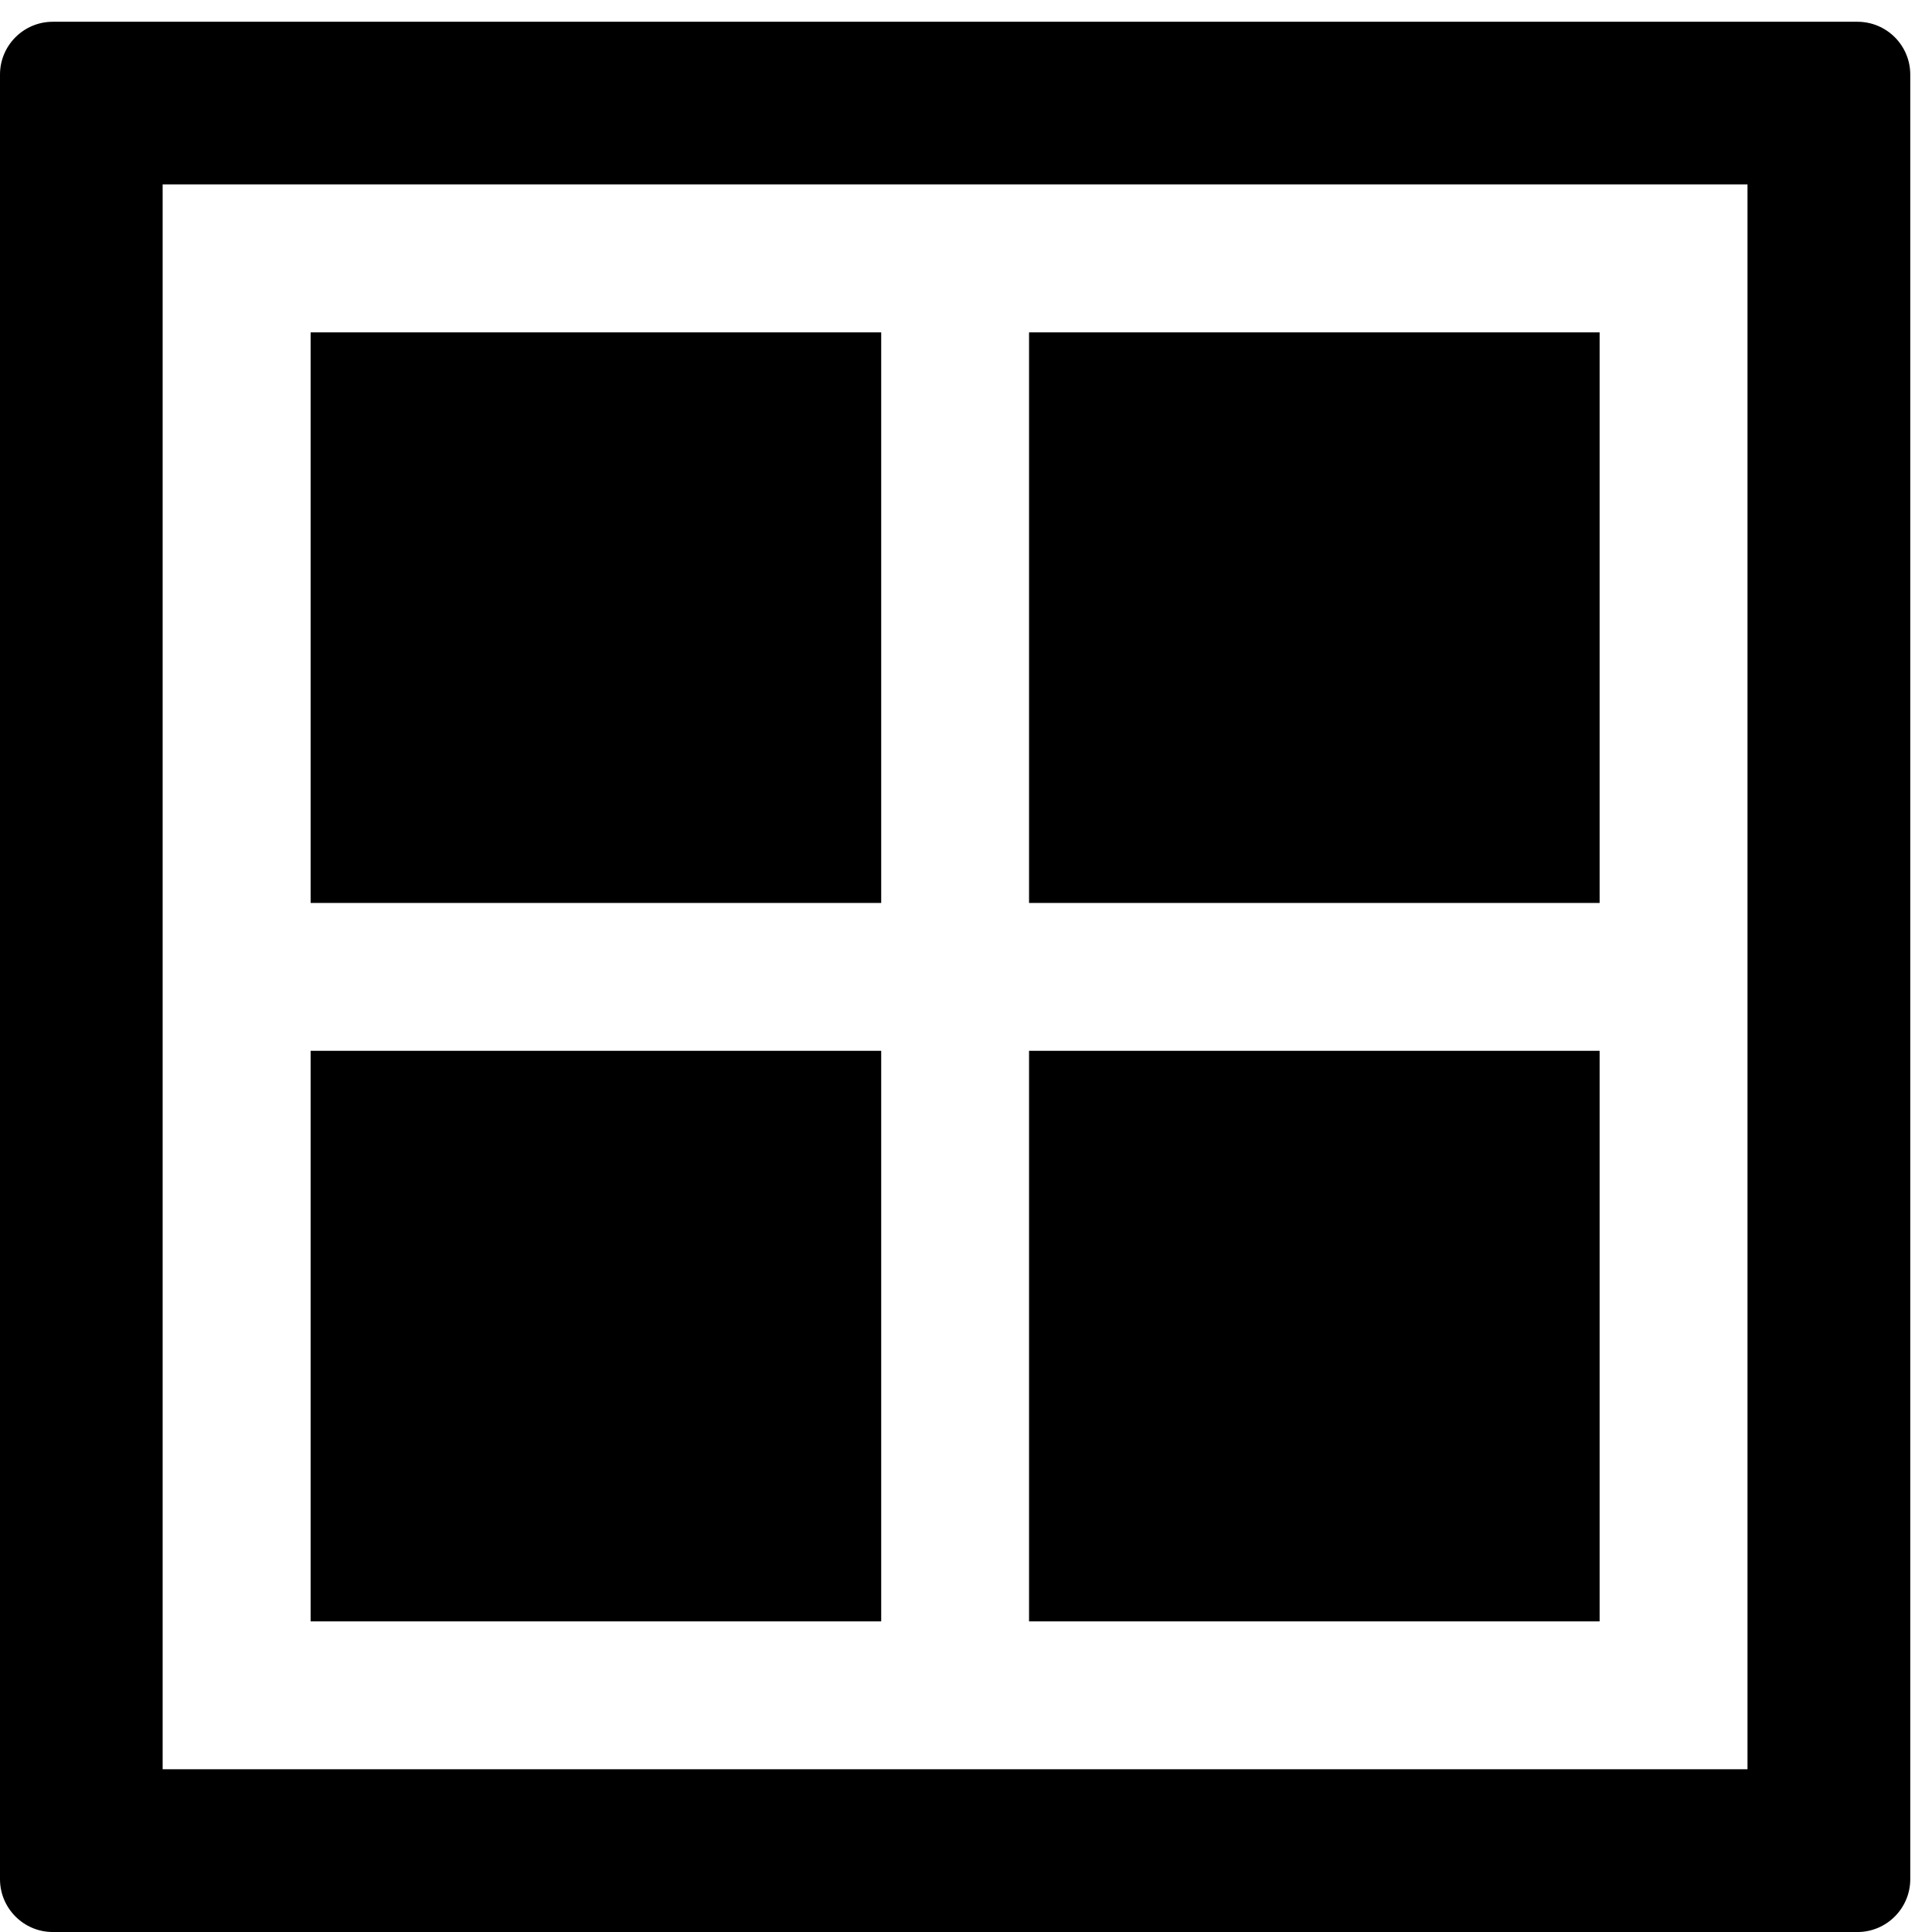 <svg xmlns="http://www.w3.org/2000/svg" width="76" height="76" viewBox="0 0 76 76" xmlns:xlink="http://www.w3.org/1999/xlink">
  <g fill="none" fill-rule="evenodd">
    <g fill="#000000" transform="translate(12 13)">
      <polygon points="28.48 50.781 50.925 50.781 50.925 28.336 28.48 28.336"/>
      <polygon points=".219 22.52 22.664 22.52 22.664 .075 .219 .075"/>
    </g>
    <polygon fill="#000000" points="40.48 35.52 62.925 35.52 62.925 13.075 40.48 13.075"/>
    <path fill="#000000" d="M73.066,0.856 L2.078,0.856 C0.93,0.856 0,1.786 0,2.934 L0,73.922 C0,75.067 0.93,76.001 2.078,76.001 L73.066,76.001 C74.215,76.001 75.145,75.067 75.145,73.922 L75.145,2.934 C75.145,1.786 74.215,0.856 73.066,0.856 Z M6.398,7.254 L68.742,7.254 L68.742,69.598 L6.398,69.598 L6.398,7.254 Z"/>
    <polygon fill="#000000" points="12.219 63.781 34.664 63.781 34.664 41.336 12.219 41.336"/>
  </g>
</svg>
